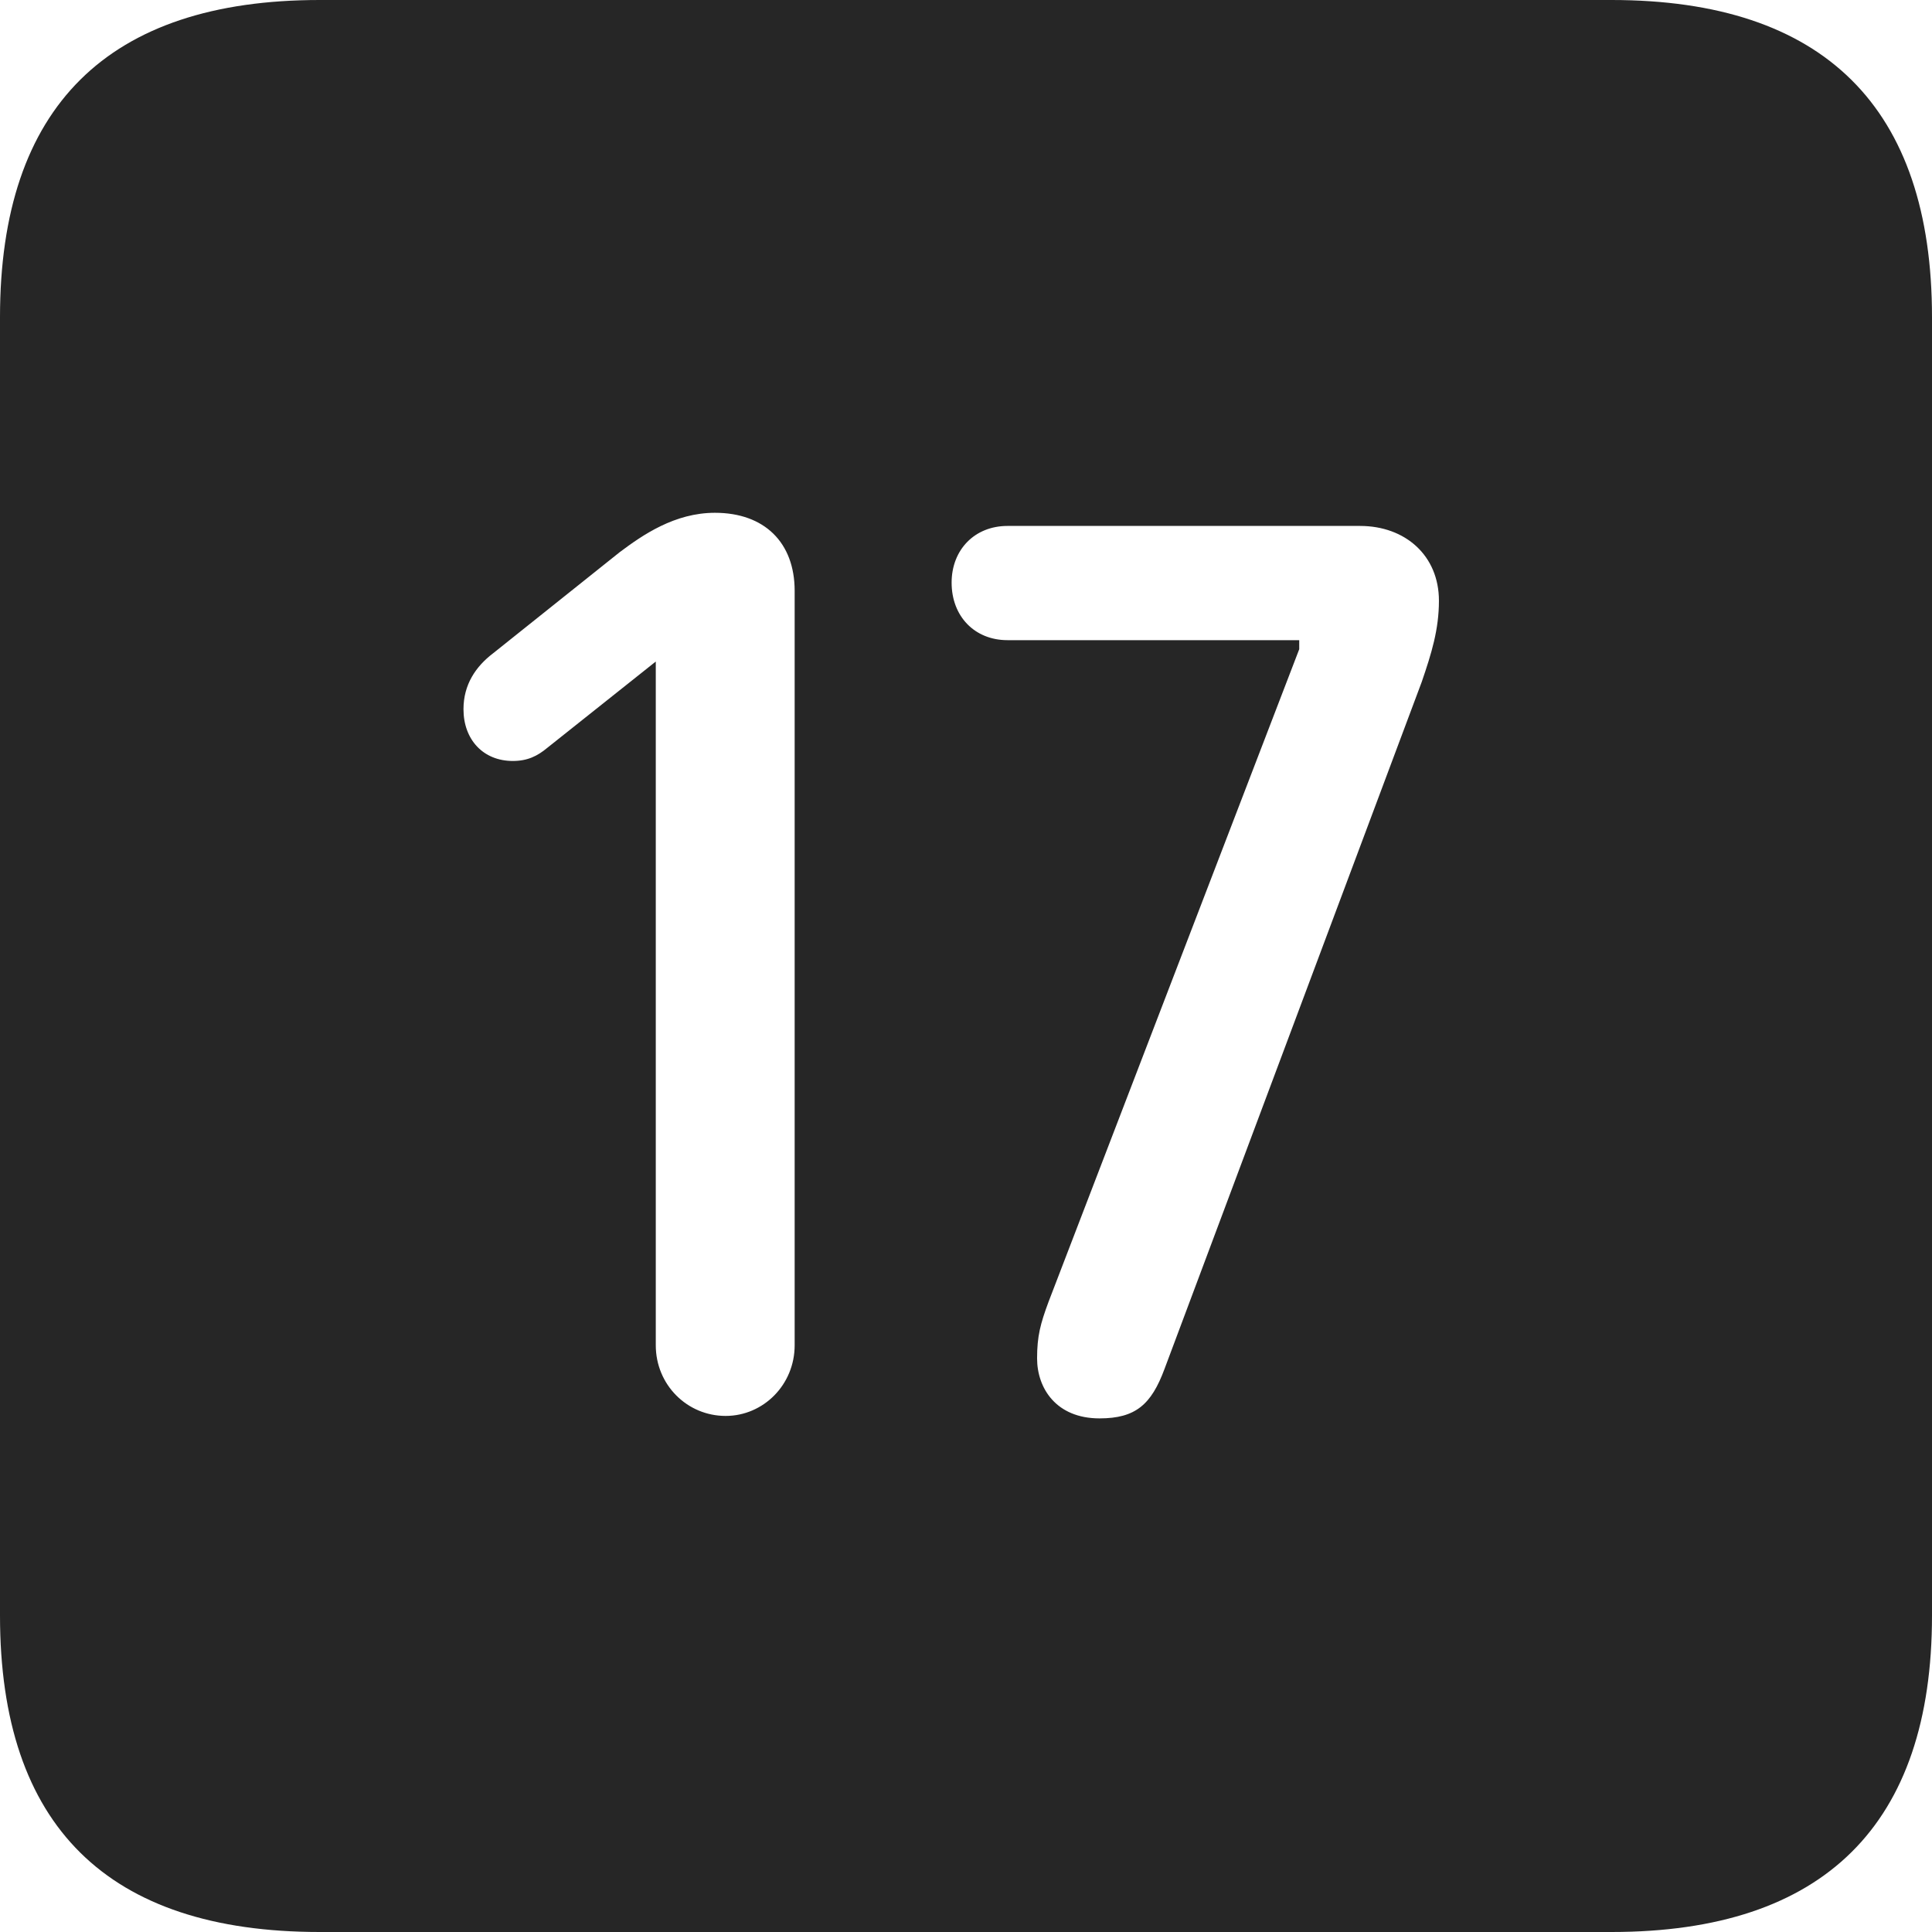 <?xml version="1.0" encoding="UTF-8"?>
<!--Generator: Apple Native CoreSVG 326-->
<!DOCTYPE svg
PUBLIC "-//W3C//DTD SVG 1.1//EN"
       "http://www.w3.org/Graphics/SVG/1.1/DTD/svg11.dtd">
<svg version="1.1" xmlns="http://www.w3.org/2000/svg" xmlns:xlink="http://www.w3.org/1999/xlink" viewBox="0 0 587.75 587.75">
 <g>
  <rect height="587.75" opacity="0" width="587.75" x="0" y="0"/>
  <path d="M587.75 96.5L587.75 491.5C587.75 555 555 587.75 490.25 587.75L97.25 587.75C32.75 587.75 0 555.5 0 491.5L0 96.5C0 32.5 32.75 0 97.25 0L490.25 0C555 0 587.75 32.75 587.75 96.5ZM306.5 160C296.5 160 289.5 167.25 289.5 177.25C289.5 187.5 296.5 194.75 306.5 194.75L395.25 194.75L395.25 197.5L319 396C316.5 402.75 315.5 406.5 315.5 413.25C315.5 422.25 321.25 431.5 334.5 431.5C345.5 431.5 350.25 427.25 354.25 416.5L432.5 207.5C435.5 198.75 437.75 191.5 437.75 182.75C437.75 169 427.5 160 413.75 160ZM188.5 168L150 198.75C144.75 202.75 141 208.25 141 215.75C141 225 147 231.5 156 231.5C160.5 231.5 163.5 230 166.5 227.5L199.5 201.25L199.5 409.25C199.5 421.25 209 430.75 220.75 430.75C232.25 430.75 241.75 421.25 241.75 409.25L241.75 179.75C241.75 165 232.5 156 217.5 156C205.25 156 195.5 162.75 188.5 168Z" fill="black" fill-opacity="0.85"/>
 </g>
</svg>
